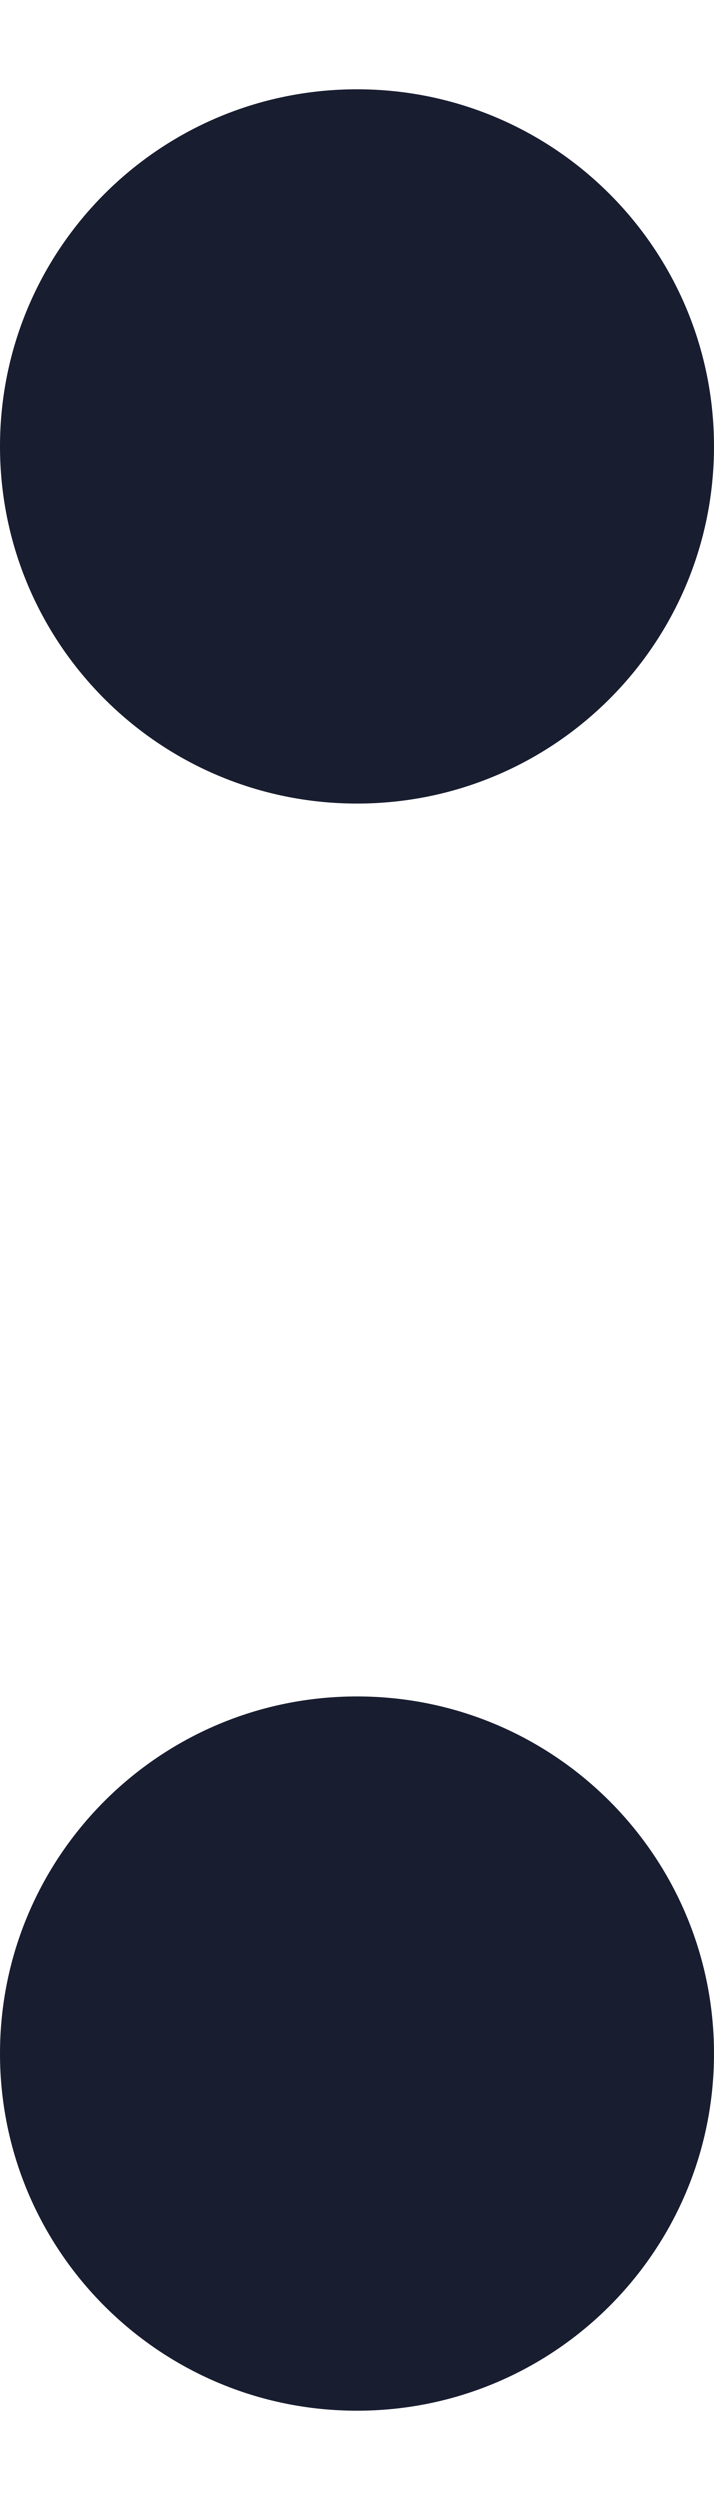 <svg width="4" height="14" viewBox="0 0 4 14" fill="none" xmlns="http://www.w3.org/2000/svg">
<path d="M4 2.5C4 3.605 3.105 4.5 2 4.5C0.895 4.5 0 3.605 0 2.5C0 1.395 0.895 0.5 2 0.5C3.105 0.5 4 1.395 4 2.5Z" fill="#191D30"/>
<path d="M4 11.5C4 12.605 3.105 13.5 2 13.5C0.895 13.5 0 12.605 0 11.5C0 10.395 0.895 9.5 2 9.5C3.105 9.5 4 10.395 4 11.5Z" fill="#191D30"/>
</svg>
